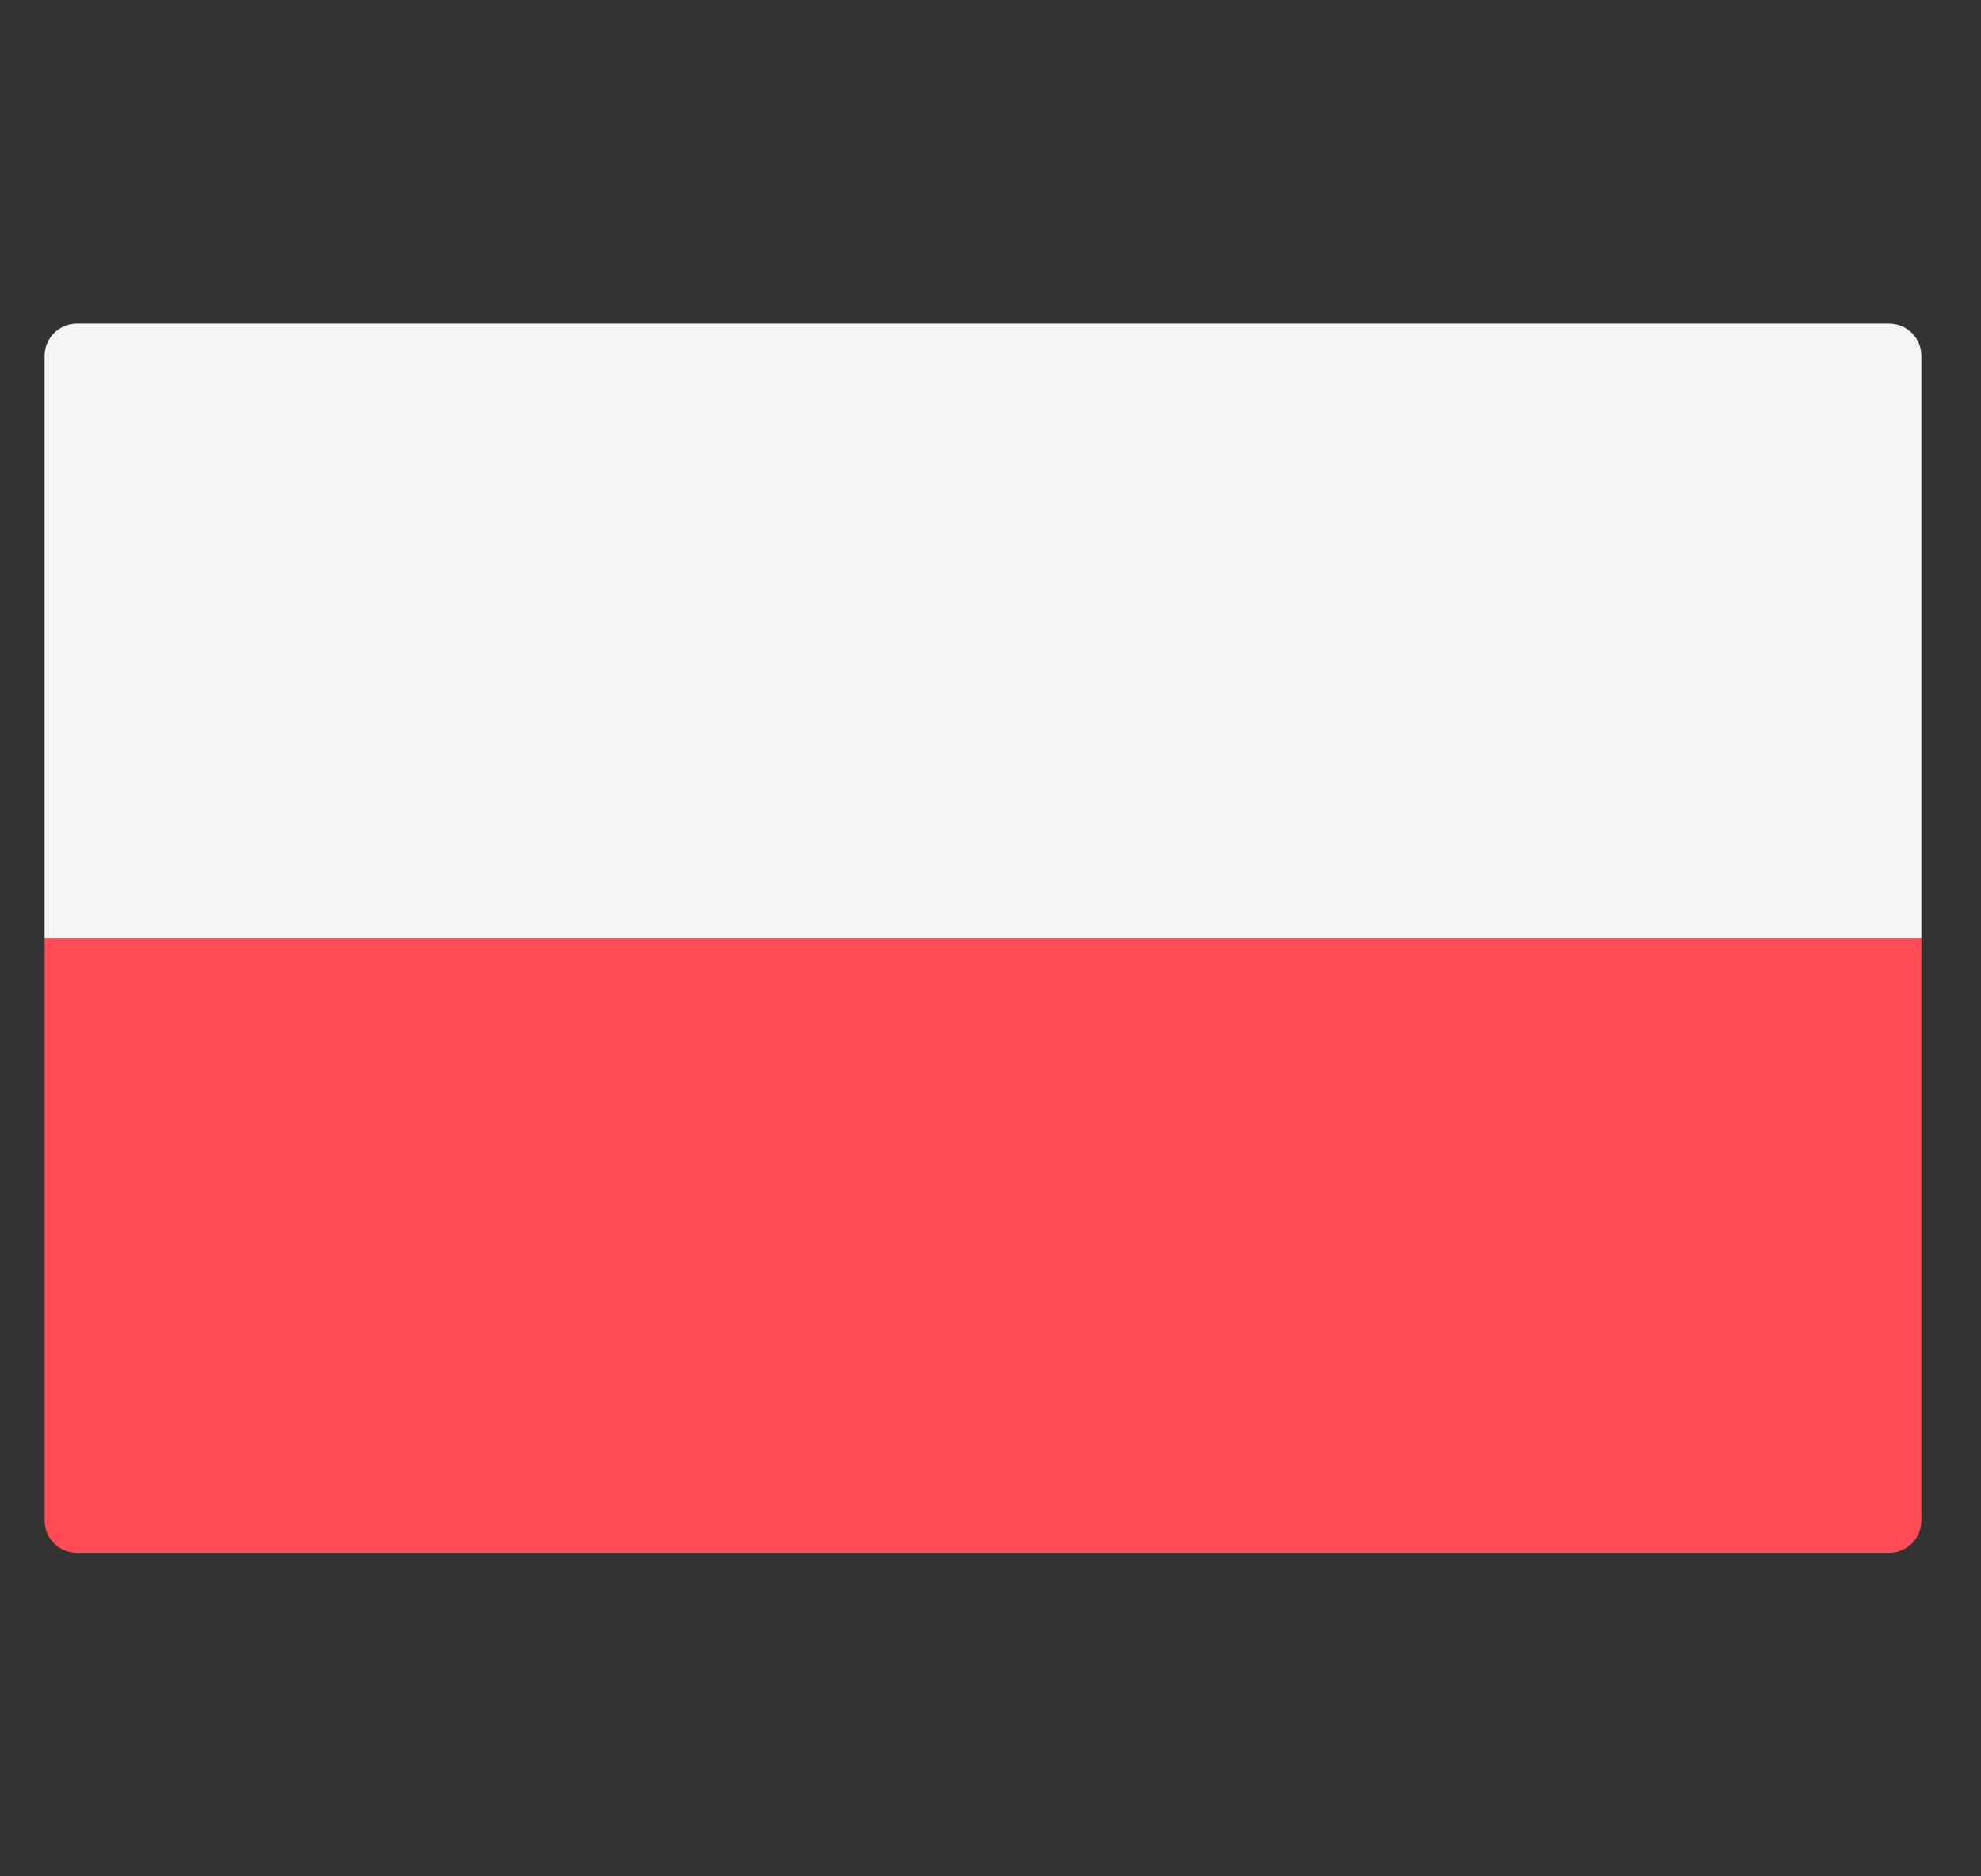 <svg width="19" height="18" viewBox="0 0 19 18" fill="none" xmlns="http://www.w3.org/2000/svg">
<rect x="0" y="0" width="19" height="18" fill="#333333" stroke="none"/>
<g clip-path="url(#clip0_2484_13345)">
<path d="M0.428 9H18.428V14.586C18.428 14.758 18.29 14.897 18.118 14.897H0.739C0.567 14.897 0.428 14.758 0.428 14.586V9Z" fill="#FF4B55"/>
<path d="M18.428 9H0.428V3.414C0.428 3.242 0.567 3.104 0.739 3.104H18.118C18.29 3.104 18.428 3.242 18.428 3.414L18.428 9Z" fill="#F5F5F5"/>
</g>
<defs>
<clipPath id="clip0_2484_13345">
<rect width="18" height="18" fill="white" transform="translate(0.428)"/>
</clipPath>
</defs>
</svg>
